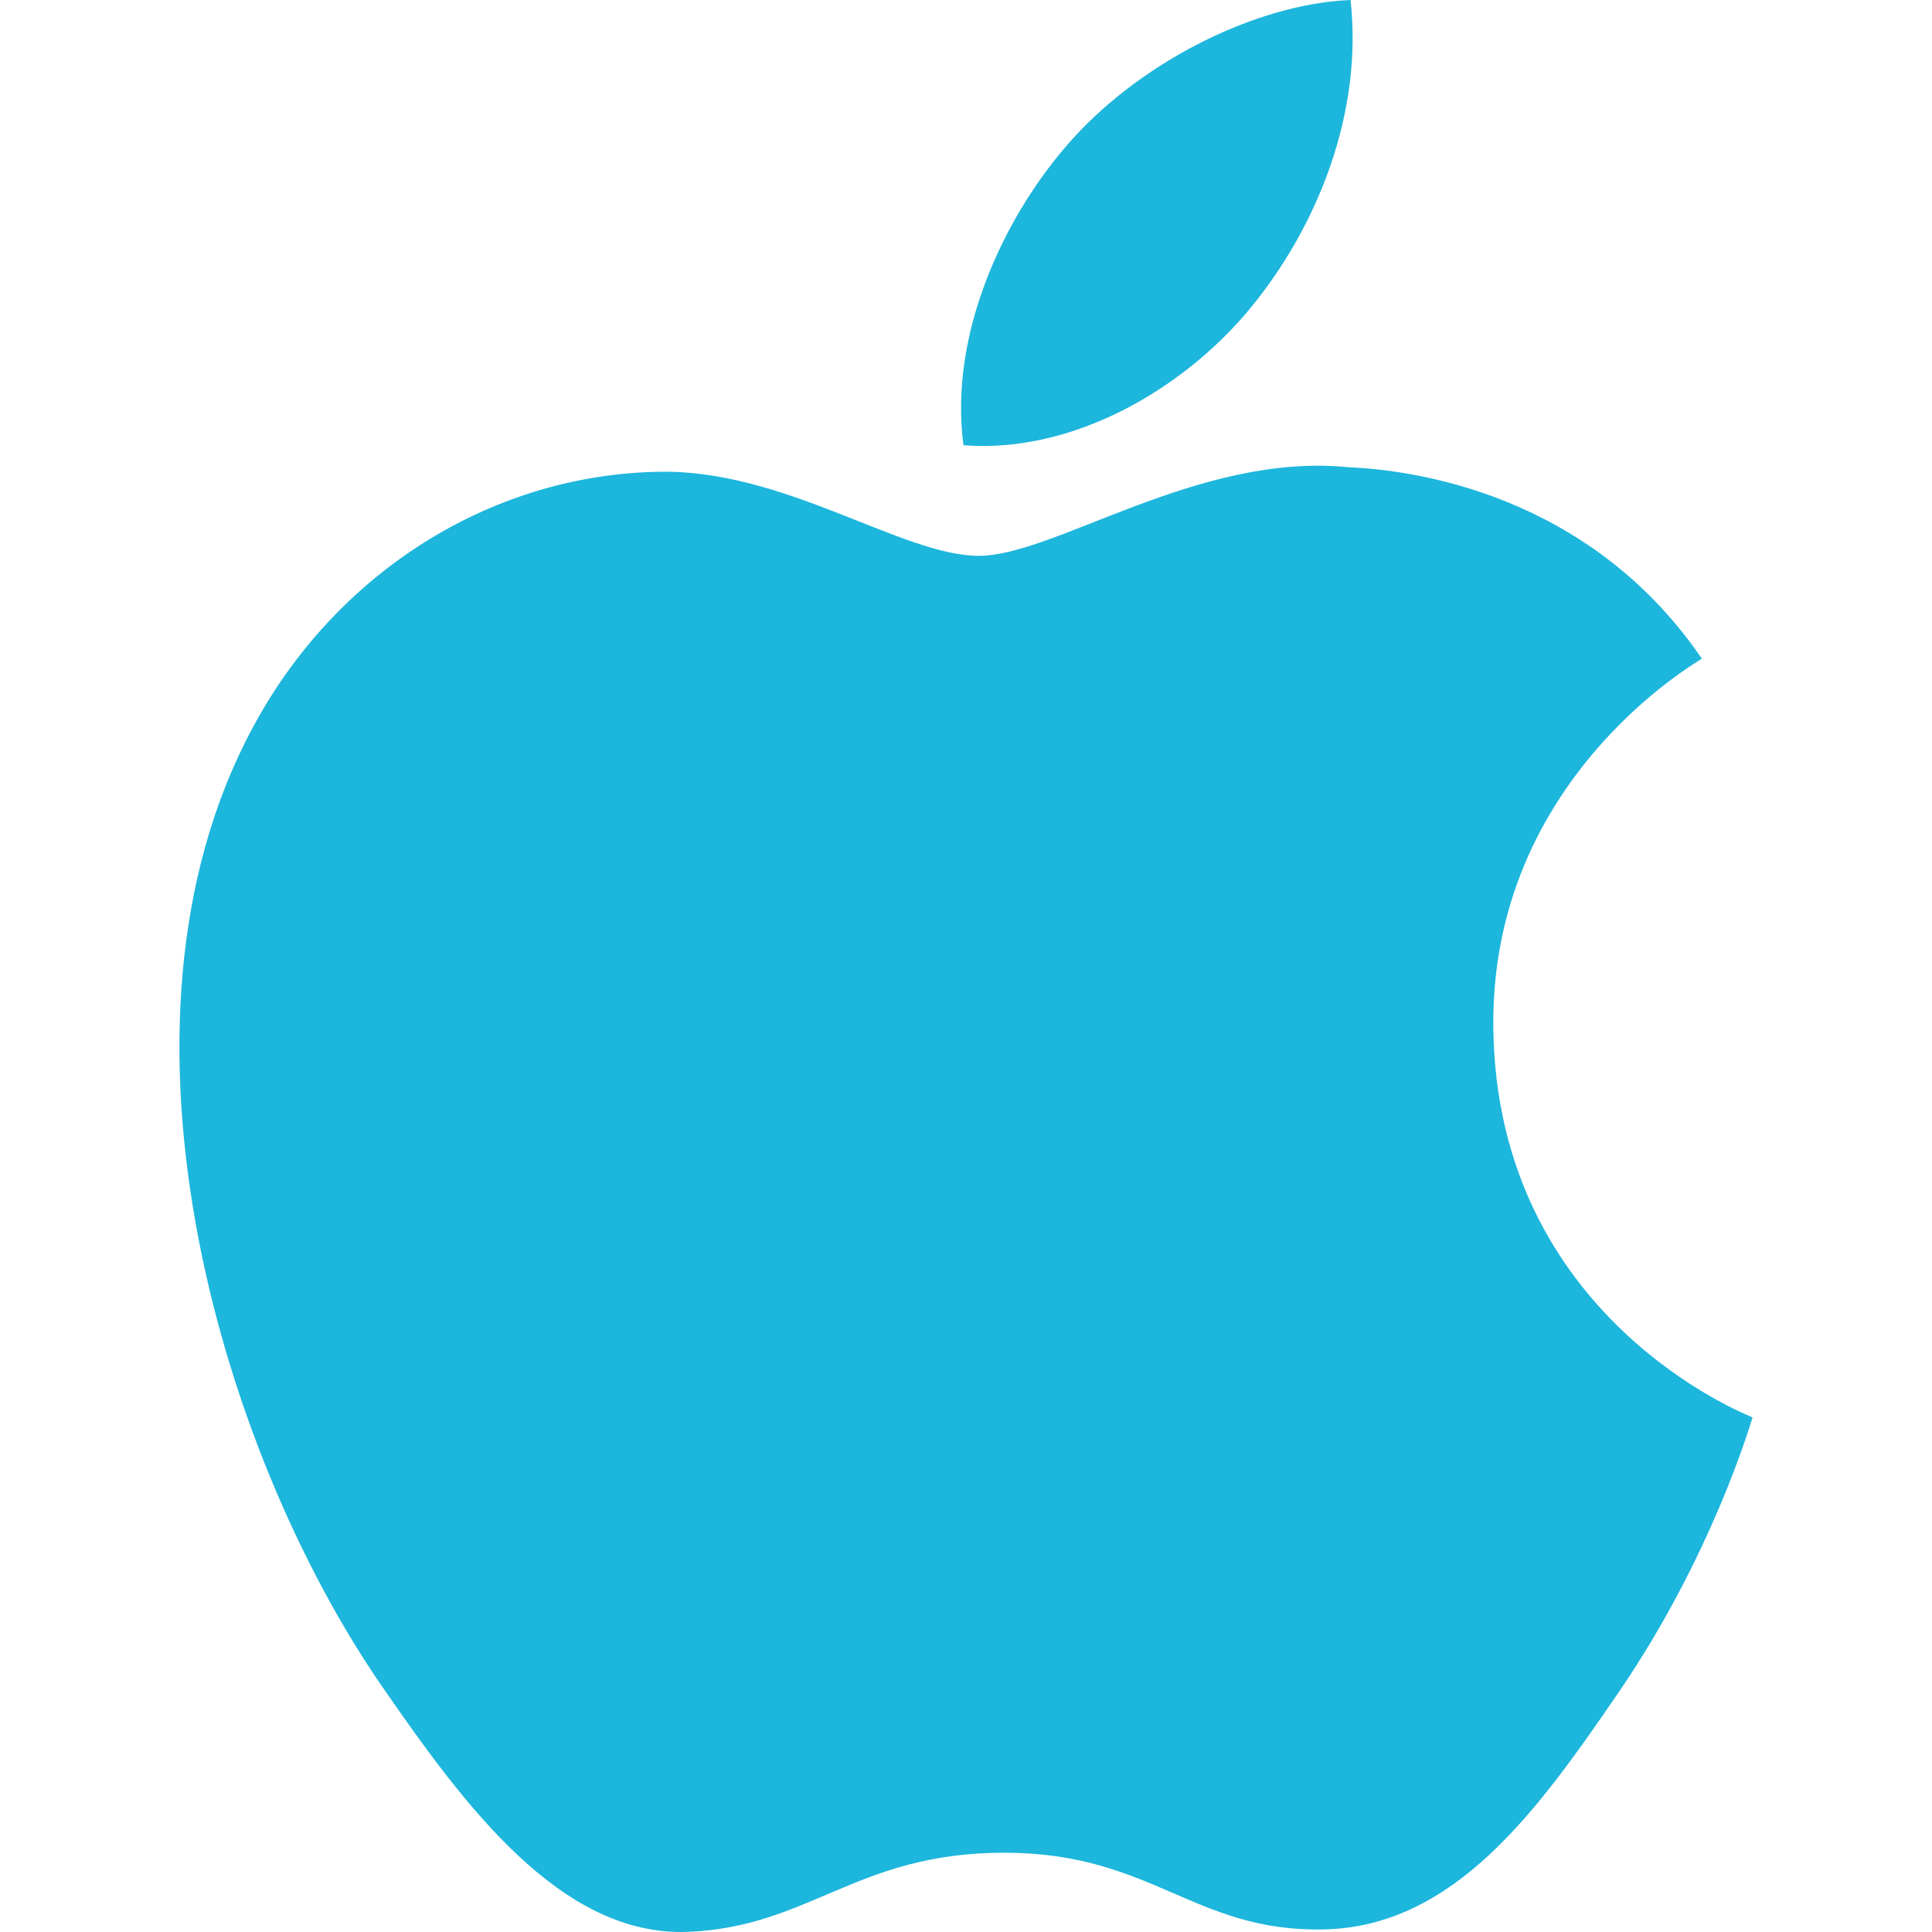 <?xml version="1.0" encoding="iso-8859-1"?>
<!-- Generator: Adobe Illustrator 16.0.0, SVG Export Plug-In . SVG Version: 6.00 Build 0)  -->
<!DOCTYPE svg PUBLIC "-//W3C//DTD SVG 1.1//EN" "http://www.w3.org/Graphics/SVG/1.1/DTD/svg11.dtd">
<svg xmlns="http://www.w3.org/2000/svg" xmlns:xlink="http://www.w3.org/1999/xlink" version="1.1" id="Capa_1" x="0px" y="0px" width="512px" height="512px" viewBox="0 0 512 512" style="enable-background:new 0 0 512 512;" xml:space="preserve">
<g>
	<path d="M395.748,272.046c-0.646-64.841,52.88-95.938,55.271-97.483c-30.075-44.01-76.925-50.039-93.62-50.736   c-39.871-4.037-77.798,23.474-98.033,23.474c-20.184,0-51.409-22.877-84.476-22.276c-43.458,0.646-83.529,25.269-105.906,64.19   c-45.152,78.35-11.563,194.42,32.445,257.963c21.504,31.104,47.146,66.038,80.813,64.79c32.421-1.294,44.681-20.979,83.878-20.979   c39.196,0,50.215,20.979,84.524,20.335c34.888-0.648,56.991-31.699,78.347-62.898c24.694-36.084,34.862-71.019,35.462-72.812   C463.678,375.26,396.422,349.495,395.748,272.046z M331.28,81.761C349.149,60.082,361.21,30.005,357.92,0   c-25.739,1.048-56.938,17.145-75.405,38.775c-16.57,19.188-31.075,49.813-27.188,79.218   C284.061,120.235,313.392,103.391,331.28,81.761z" fill="#1db6dc"/>
</g>
<g>
</g>
<g>
</g>
<g>
</g>
<g>
</g>
<g>
</g>
<g>
</g>
<g>
</g>
<g>
</g>
<g>
</g>
<g>
</g>
<g>
</g>
<g>
</g>
<g>
</g>
<g>
</g>
<g>
</g>
</svg>
